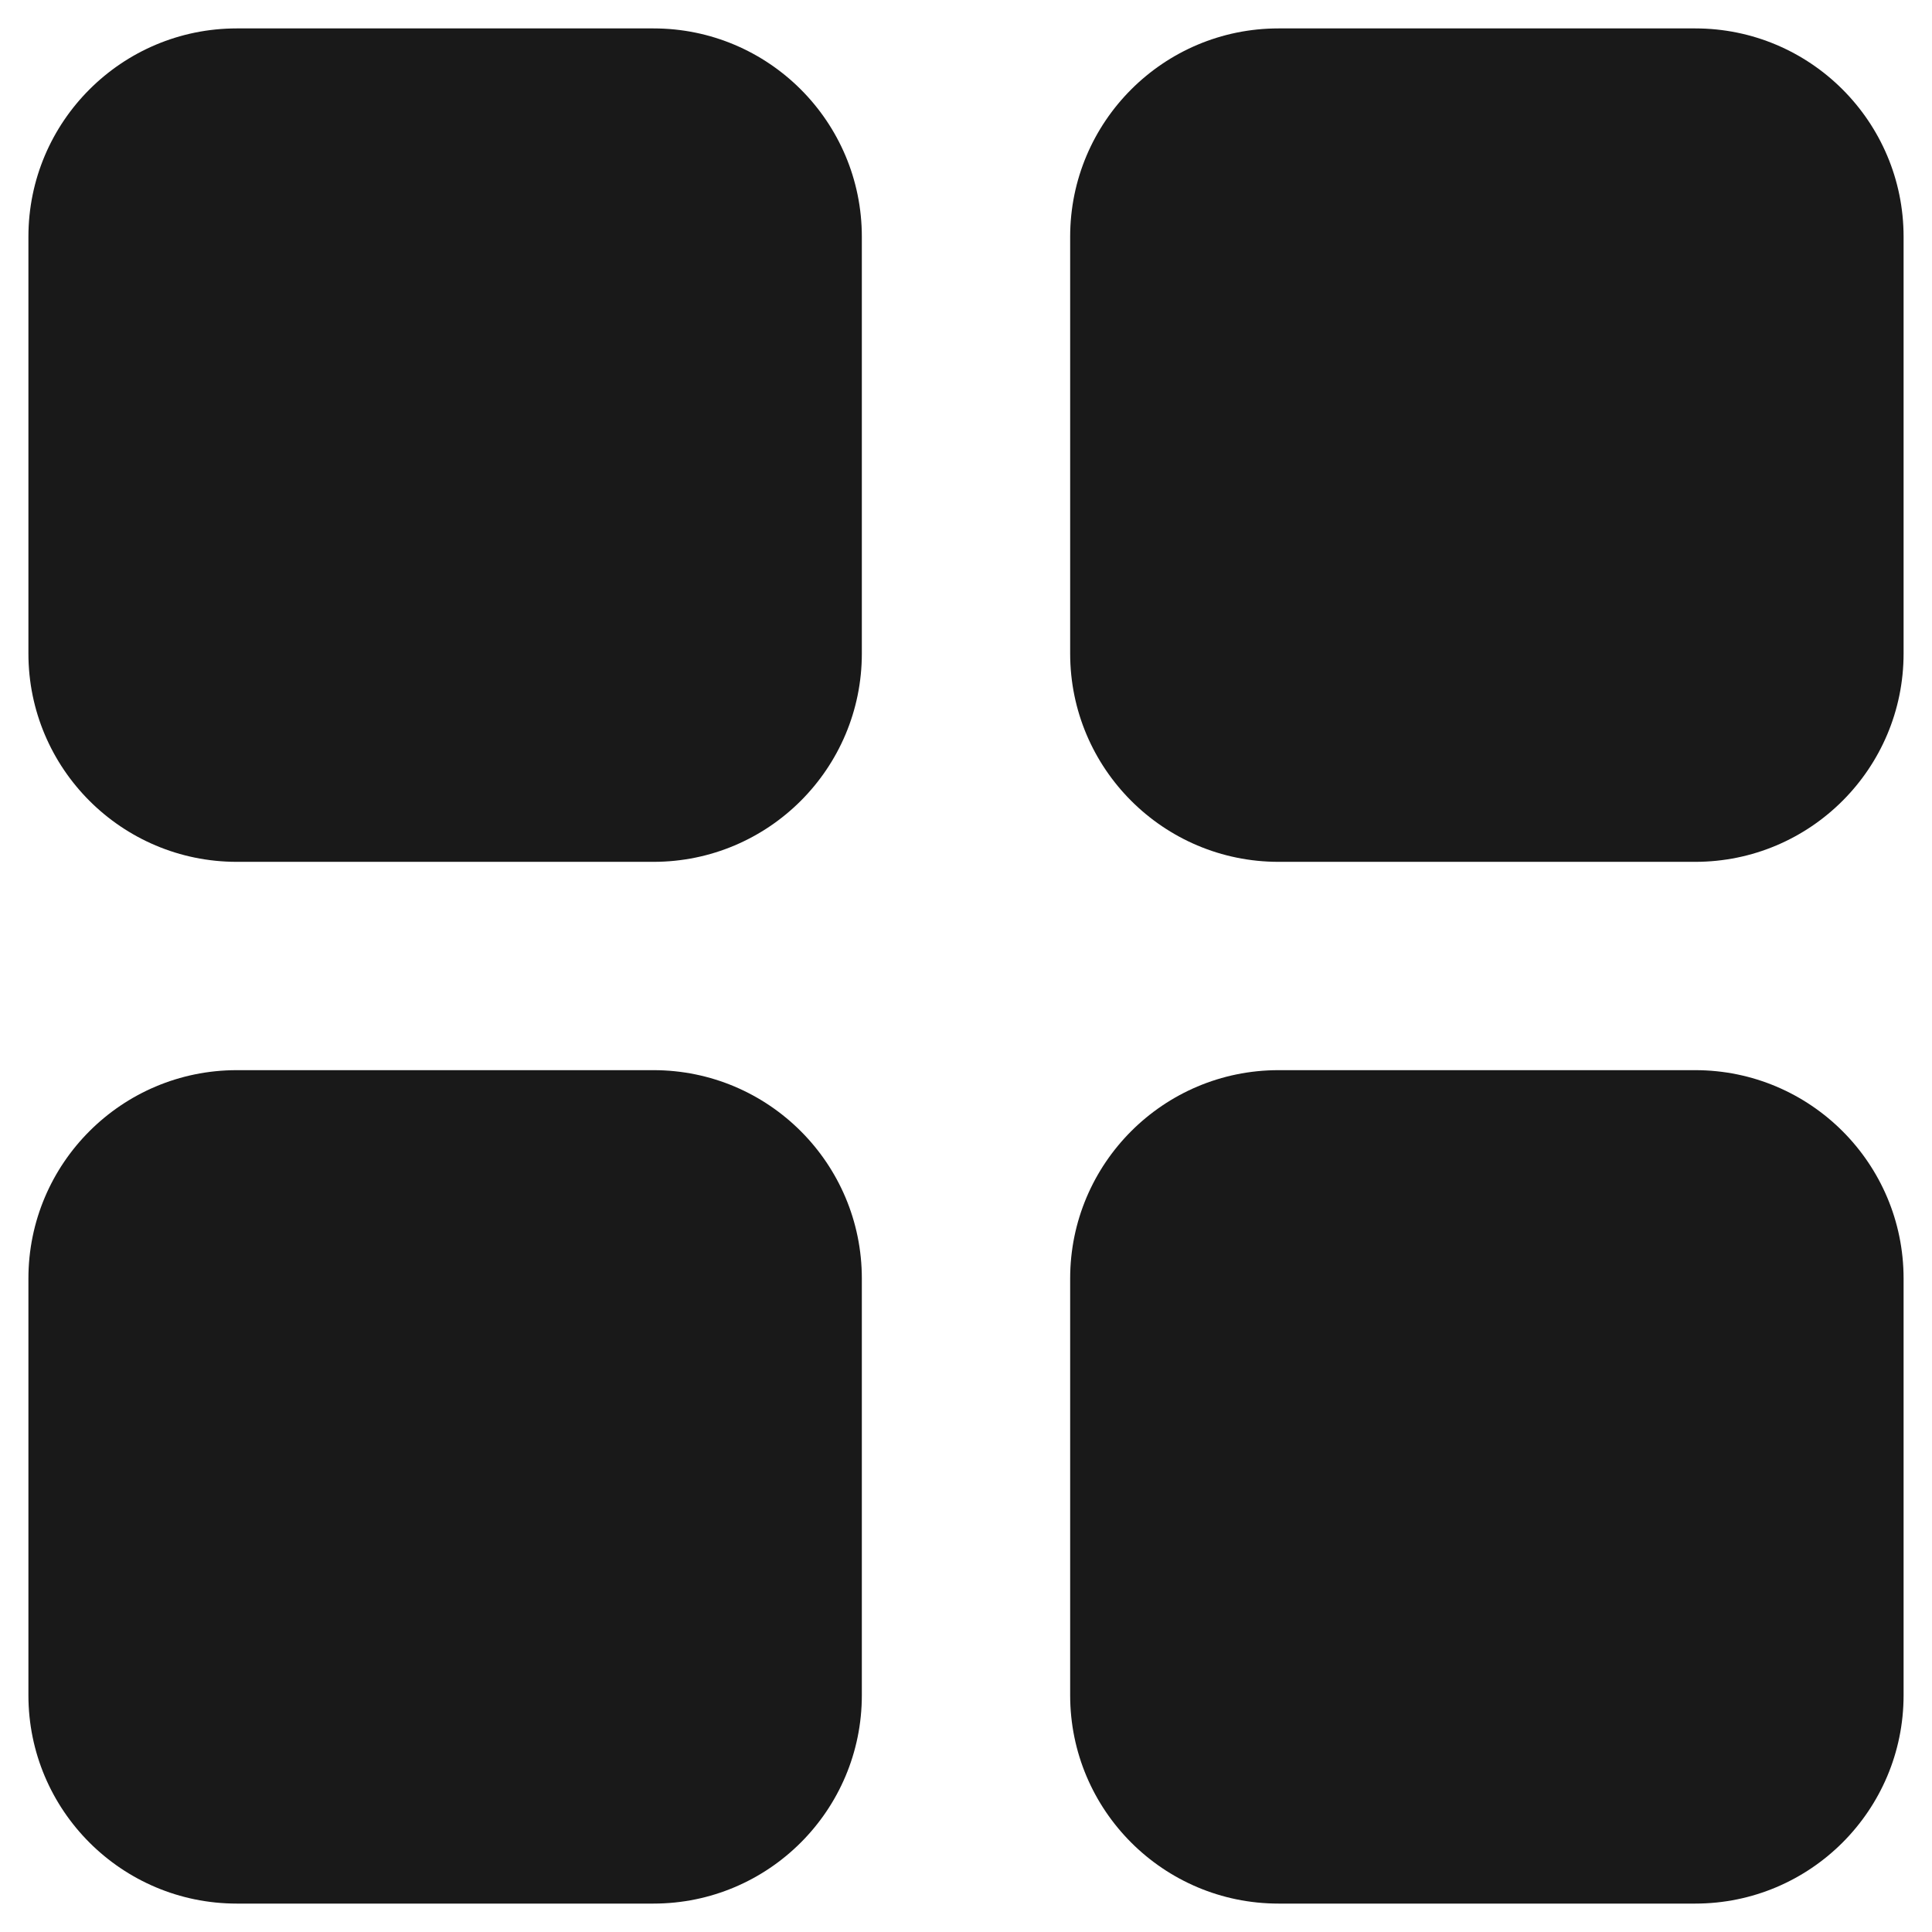 <svg width="34" height="34" viewBox="0 0 34 34" fill="none" xmlns="http://www.w3.org/2000/svg">
<path d="M11.5 0.5H4.167C2.142 0.5 0.5 2.142 0.5 4.167V11.5C0.5 13.525 2.142 15.167 4.167 15.167H11.5C13.525 15.167 15.167 13.525 15.167 11.5V4.167C15.167 2.142 13.525 0.5 11.5 0.5Z" fill="#191919"/>
<path d="M29.833 0.5H22.5C20.475 0.5 18.833 2.142 18.833 4.167V11.5C18.833 13.525 20.475 15.167 22.5 15.167H29.833C31.858 15.167 33.5 13.525 33.5 11.5V4.167C33.5 2.142 31.858 0.5 29.833 0.5Z" fill="#191919"/>
<path d="M11.5 18.833H4.167C2.142 18.833 0.5 20.475 0.5 22.5V29.833C0.5 31.858 2.142 33.5 4.167 33.5H11.5C13.525 33.5 15.167 31.858 15.167 29.833V22.5C15.167 20.475 13.525 18.833 11.5 18.833Z" fill="#191919"/>
<path d="M29.833 18.833H22.5C20.475 18.833 18.833 20.475 18.833 22.5V29.833C18.833 31.858 20.475 33.5 22.5 33.5H29.833C31.858 33.5 33.5 31.858 33.5 29.833V22.5C33.5 20.475 31.858 18.833 29.833 18.833Z" fill="#191919"/>
</svg>
